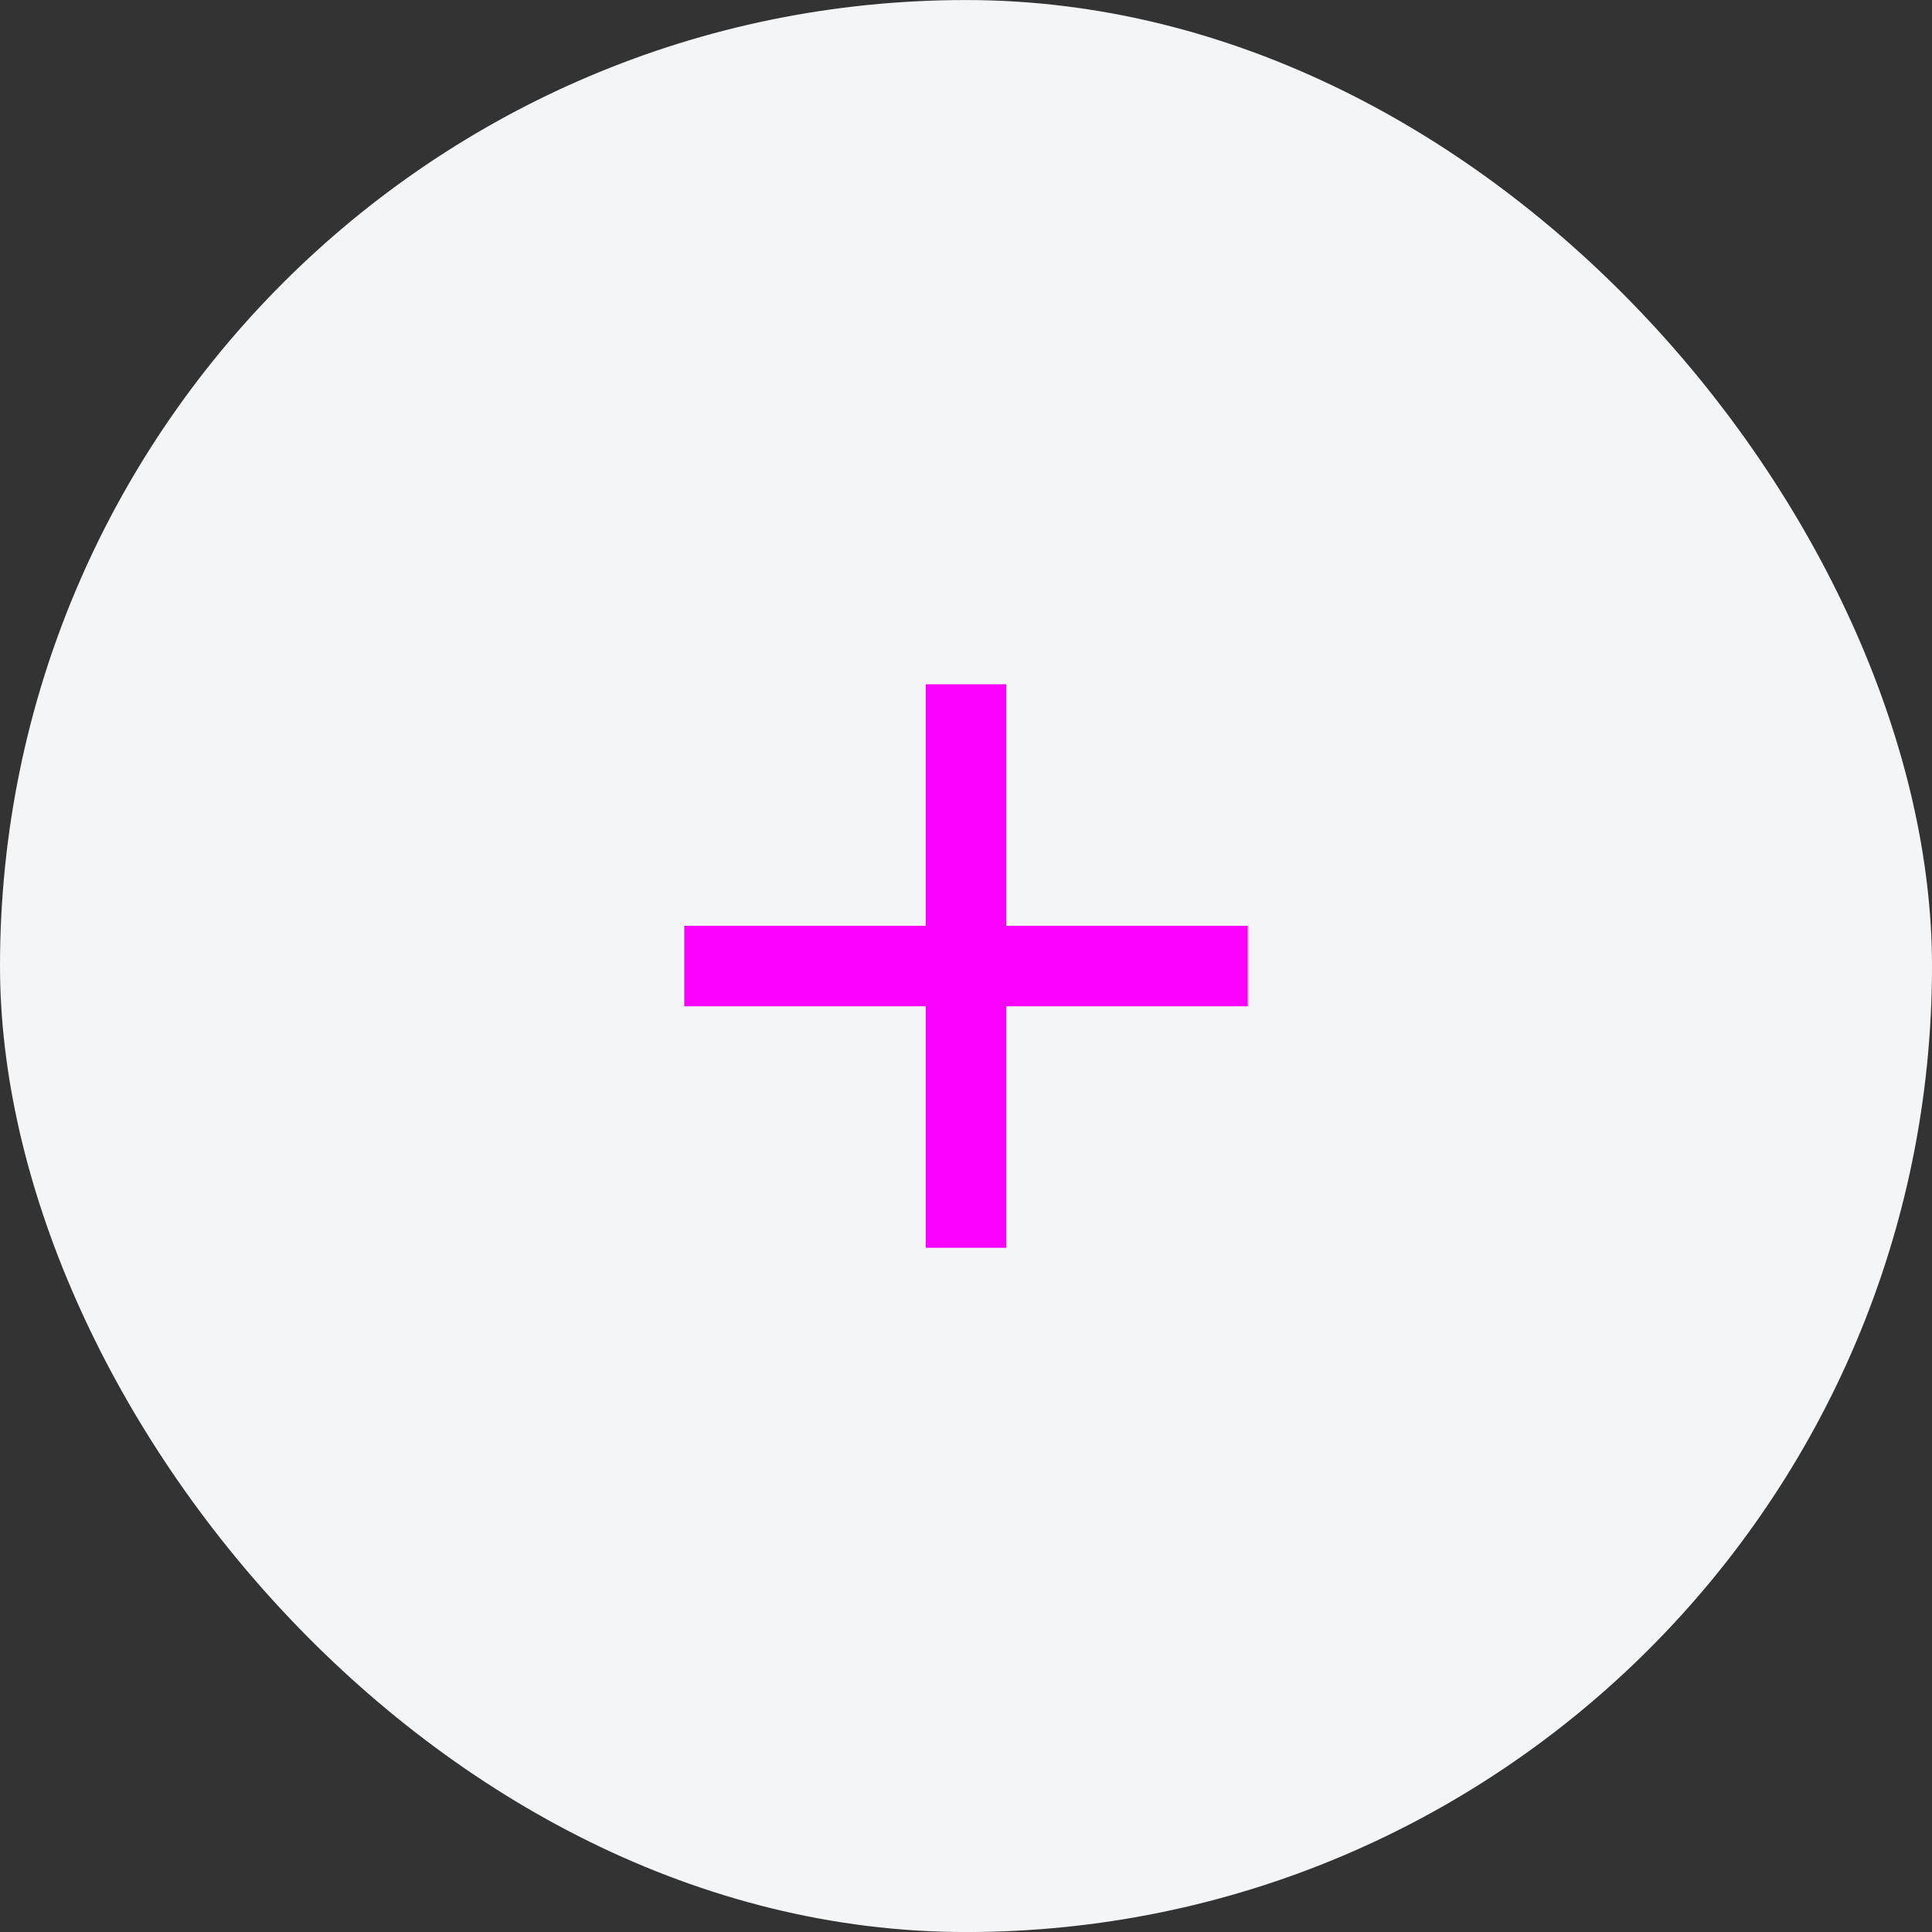<svg width="48" height="48" viewBox="0 0 48 48" fill="none" xmlns="http://www.w3.org/2000/svg">
<rect x="0" y="0" width="48" height="48" fill="#333333" stroke="none"/>
<rect y="0.001" width="48" height="48" rx="24" fill="#F3F5F6"/>
<path fill-rule="evenodd" clip-rule="evenodd" d="M25 17.001H23V23.001H17V25.001H23V31.001H25V25.001H31V23.001H25V17.001Z" fill="#FA00FF"/>
</svg>
